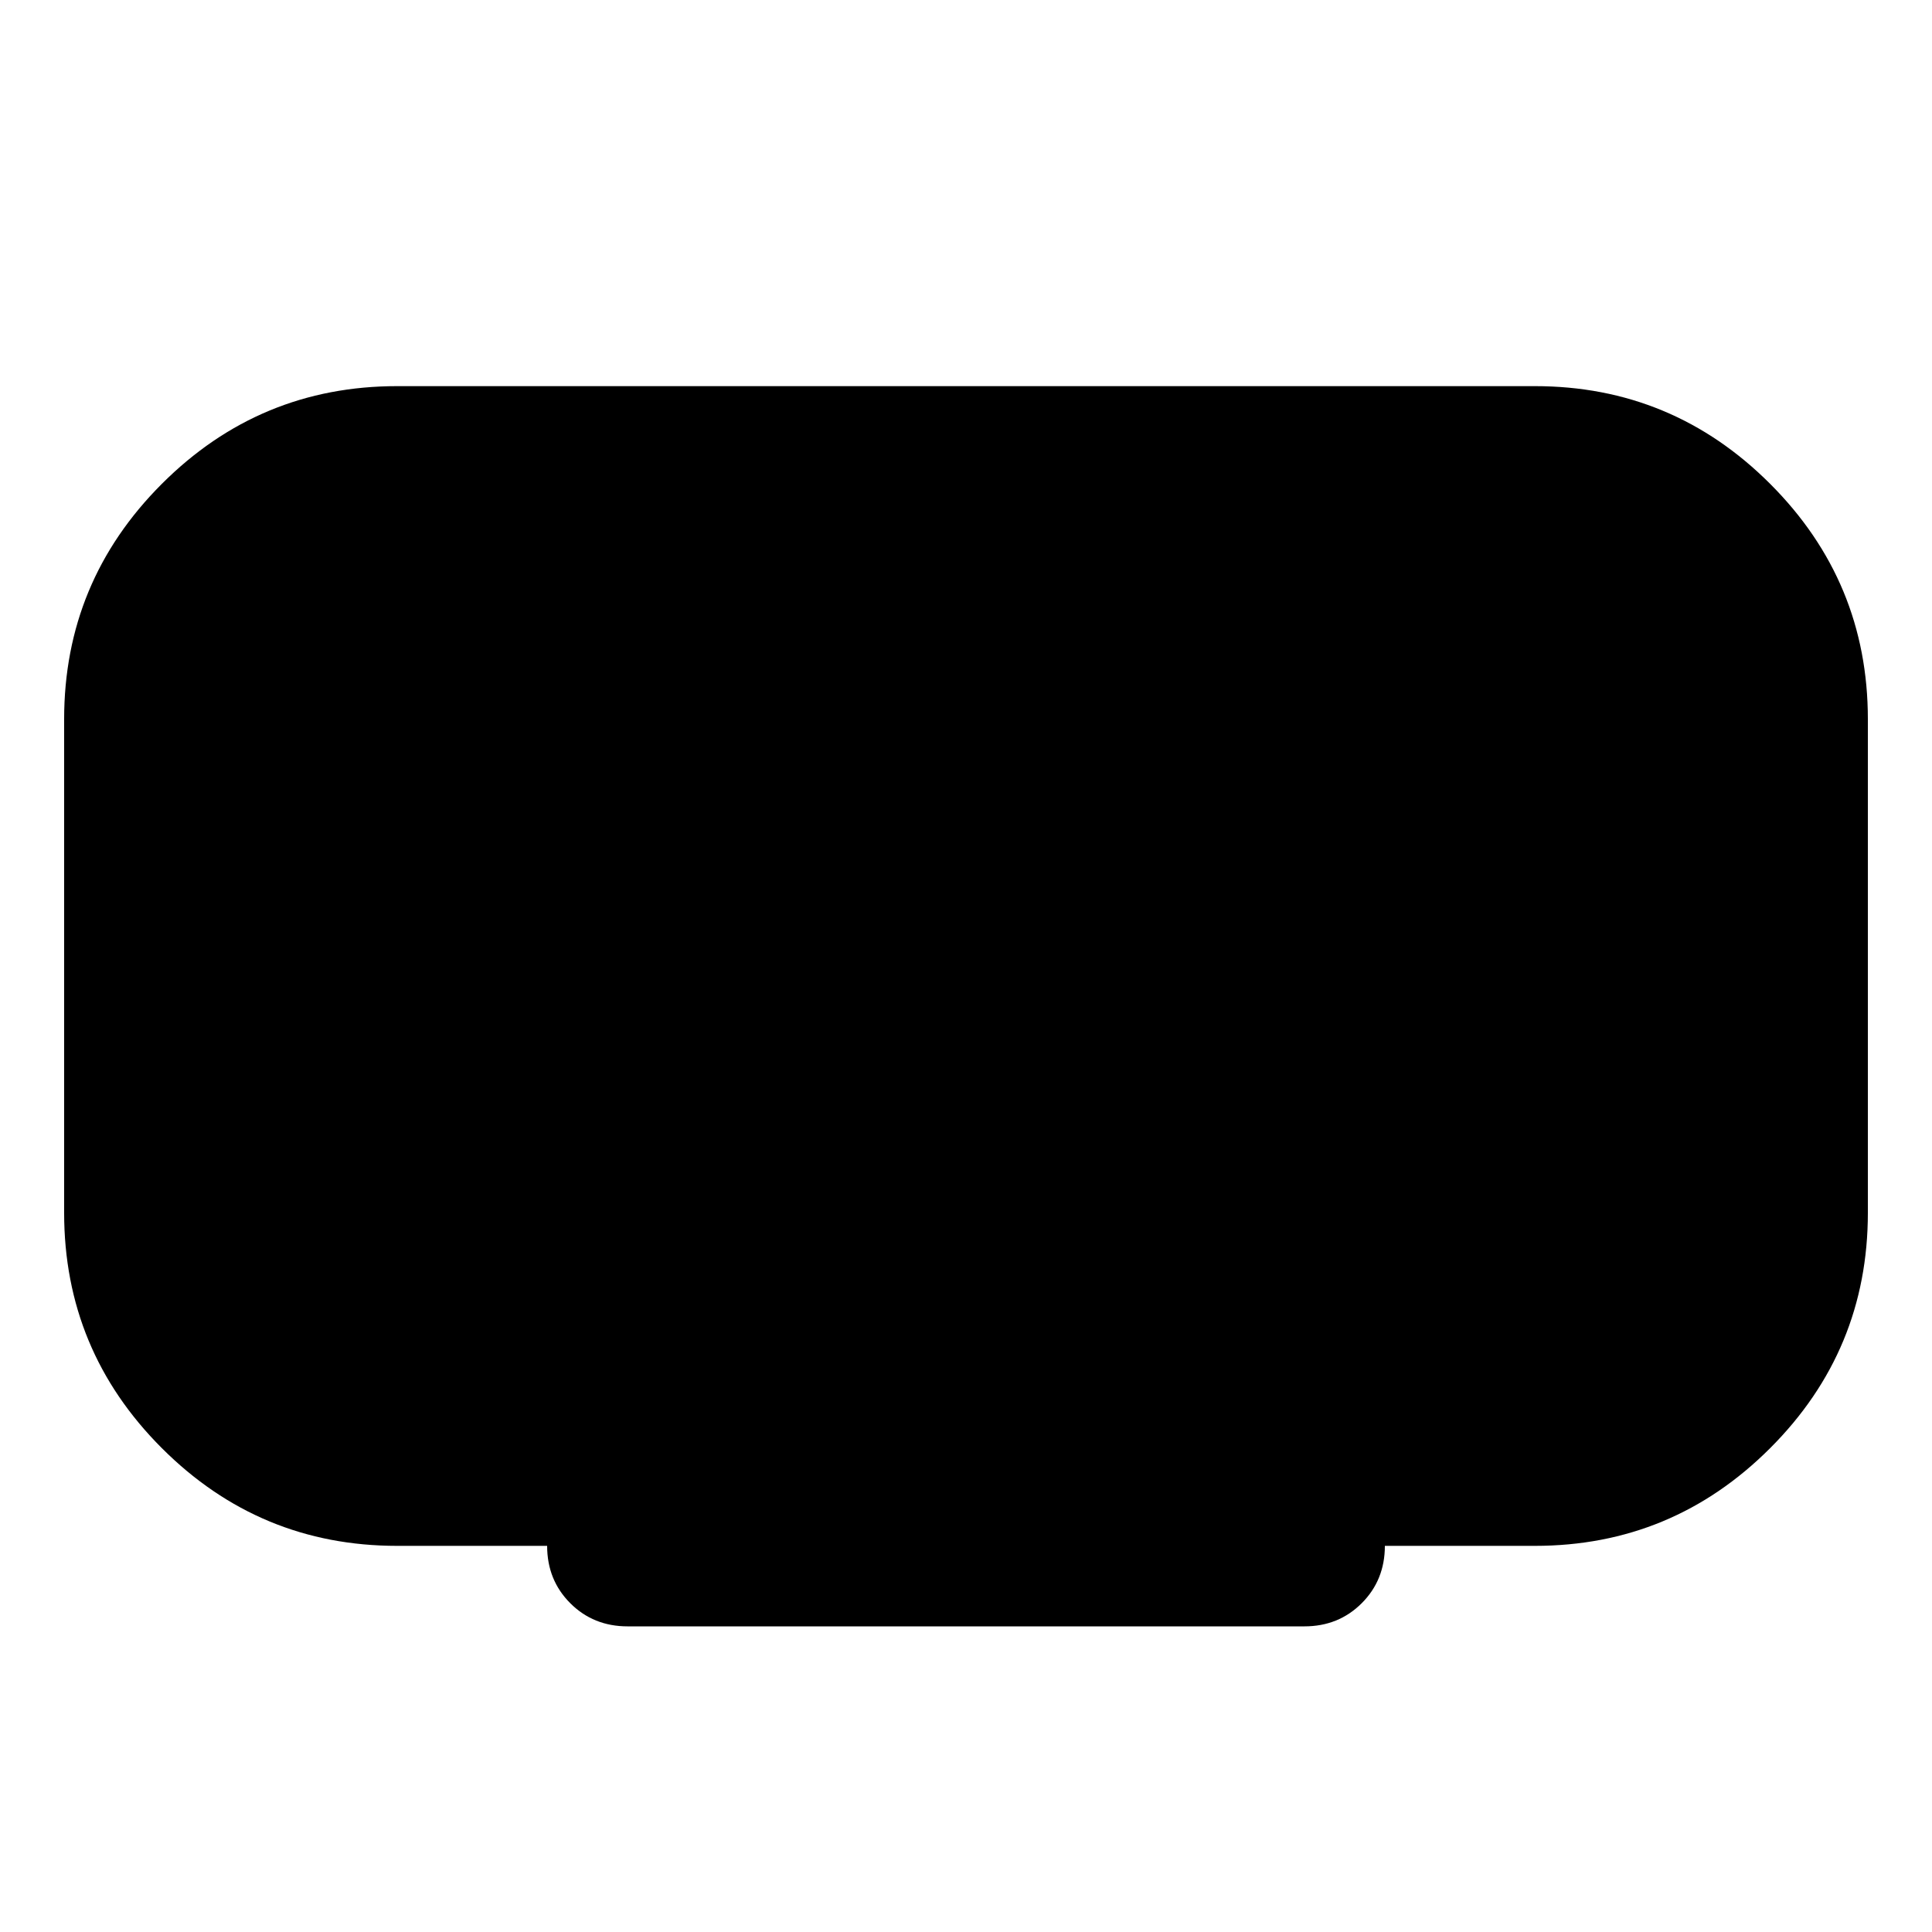<svg aria-hidden="true" viewBox="0 -960 960 960" fill="currentColor">
  <path d="M197.37-191.869q-68.392 0-116.946-48.555-48.555-48.554-48.555-116.946v-245.26q0-68.392 48.555-116.946 48.554-48.555 116.946-48.555h565.26q68.392 0 116.946 48.555 48.555 48.554 48.555 116.946v245.26q0 68.392-48.555 116.946-48.554 48.555-116.946 48.555h-74.499q0 17-11.5 28.5t-28.5 11.5H311.869q-17 0-28.5-11.5t-11.5-28.5H197.37Z"/>
</svg>

